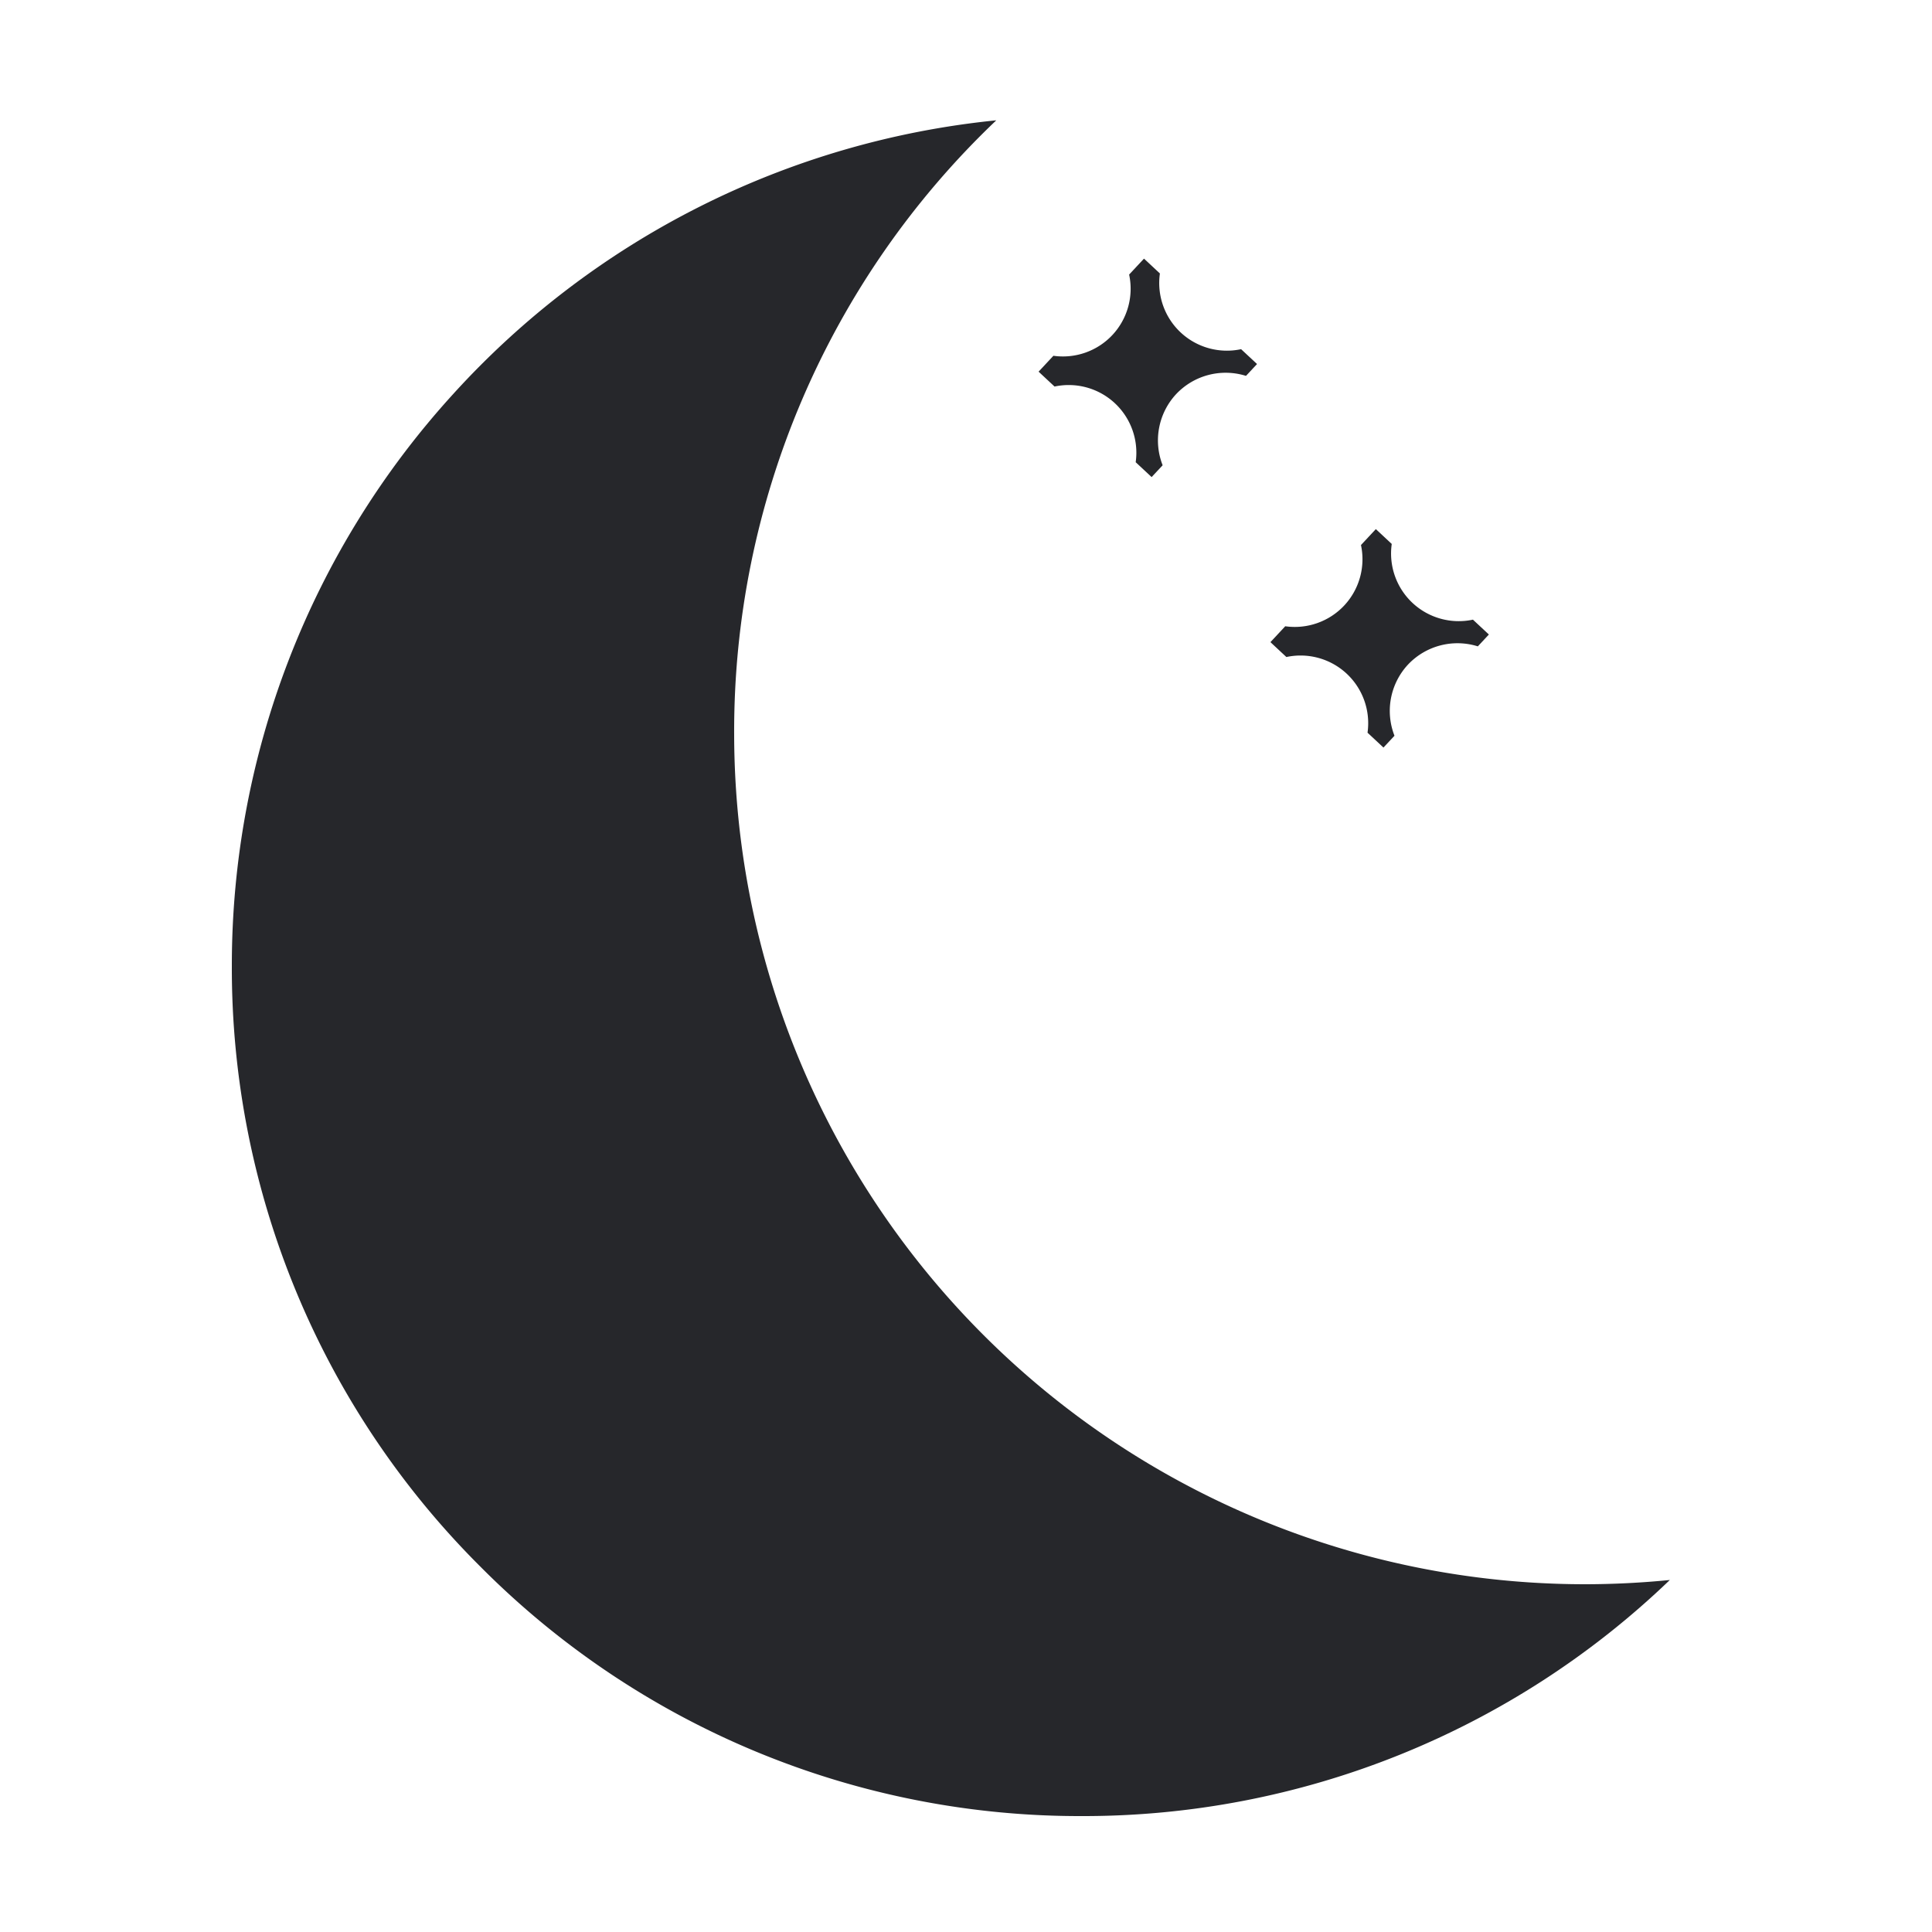<svg xmlns="http://www.w3.org/2000/svg" xmlns:xlink="http://www.w3.org/1999/xlink" width="50" height="50" viewBox="0 0 50 50">
  <defs>
    <clipPath id="clip-custom_2">
      <rect width="50" height="50"/>
    </clipPath>
  </defs>
  <g id="custom_2" data-name="custom – 2" clip-path="url(#clip-custom_2)">
    <path id="Subtraction_1" data-name="Subtraction 1" d="M-98,50a21.855,21.855,0,0,1-15.556-6.444A21.857,21.857,0,0,1-120,28a21.945,21.945,0,0,1,5.726-14.8,21.942,21.942,0,0,1,14.058-7.086A21.811,21.811,0,0,0-107,22,22.025,22.025,0,0,0-85,44c.739,0,1.484-.037,2.215-.11A21.9,21.9,0,0,1-98,50Z" transform="translate(126 -3)" fill="#26272b"/>
    <path id="Subtraction_6" data-name="Subtraction 6" d="M-119.435,4H-120V3.438A1.754,1.754,0,0,0-119.25,2,1.754,1.754,0,0,0-120,.564V0h.563A1.752,1.752,0,0,0-118,.75,1.752,1.752,0,0,0-116.564,0H-116V.419A1.76,1.76,0,0,0-117,2a1.76,1.76,0,0,0,1,1.582V4h-.564A1.752,1.752,0,0,0-118,3.251a1.751,1.751,0,0,0-1.436.75Z" transform="translate(117.369 88.533) rotate(43)" fill="#26272b"/>
    <path id="Subtraction_10" data-name="Subtraction 10" d="M-119.435,4H-120V3.438A1.754,1.754,0,0,0-119.25,2,1.754,1.754,0,0,0-120,.564V0h.563A1.752,1.752,0,0,0-118,.75,1.752,1.752,0,0,0-116.564,0H-116V.419A1.76,1.76,0,0,0-117,2a1.76,1.76,0,0,0,1,1.582V4h-.564A1.752,1.752,0,0,0-118,3.251a1.751,1.751,0,0,0-1.436.75Z" transform="translate(123.369 95.533) rotate(43)" fill="#26272b"/>
  </g>
</svg>
